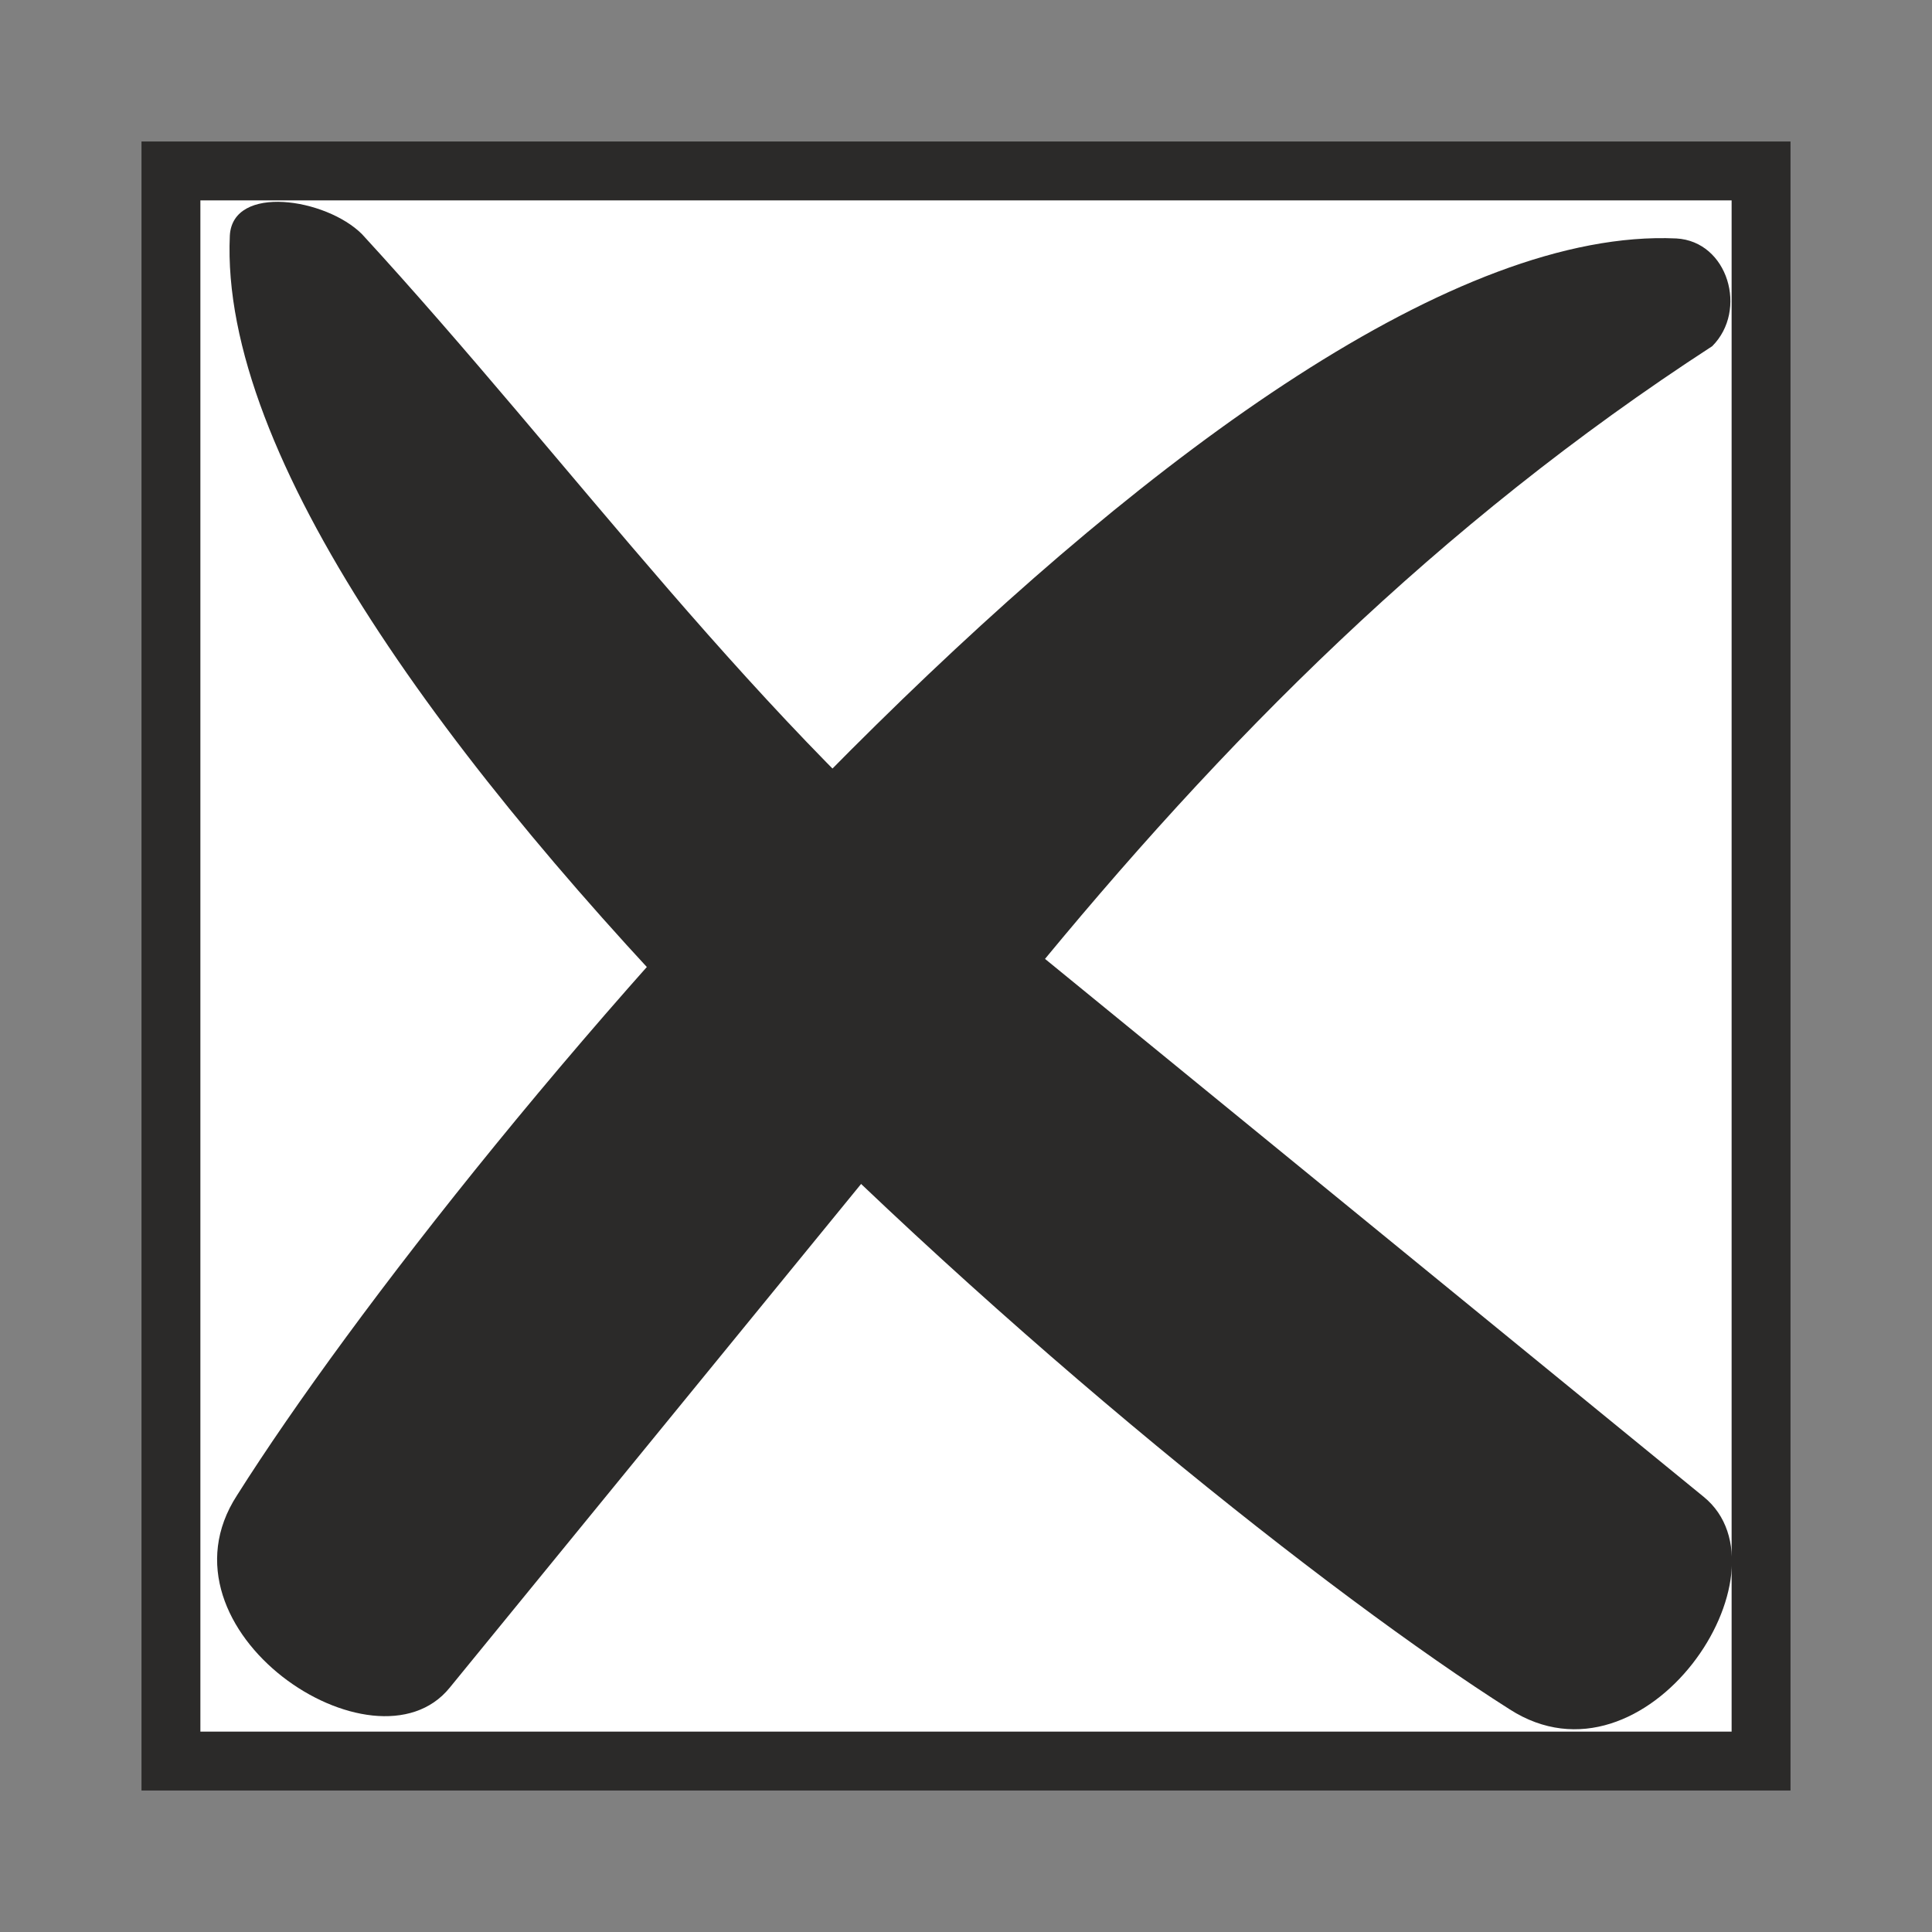 <?xml version="1.0" encoding="UTF-8"?>
<!DOCTYPE svg PUBLIC "-//W3C//DTD SVG 1.1//EN" "http://www.w3.org/Graphics/SVG/1.1/DTD/svg11.dtd">
<!-- Creator: CorelDRAW 2021 (64-Bit) -->
<svg xmlns="http://www.w3.org/2000/svg" xml:space="preserve" width="100px" height="100px" version="1.1" style="shape-rendering:geometricPrecision; text-rendering:geometricPrecision; image-rendering:optimizeQuality; fill-rule:evenodd; clip-rule:evenodd"
viewBox="0 0 13.45 13.45"
 xmlns:xlink="http://www.w3.org/1999/xlink"
 xmlns:xodm="http://www.corel.com/coreldraw/odm/2003">
 <rect x="0" y="0" width="13.45" height="13.45" fill="#808080" stroke="none"/>
 <defs>
  <style type="text/css">
   <![CDATA[
    .str0 {stroke:#2B2A29;stroke-width:0.41;stroke-miterlimit:22.926}
    .fil2 {fill:none}
    .fil0 {fill:white}
    .fil1 {fill:#2B2A29;fill-rule:nonzero}
   ]]>
  </style>
   <clipPath id="id0">
    <path d="M0 0l13.45 0 0 13.45 -13.45 0 0 -13.45z"/>
   </clipPath>
 </defs>
 <g id="Ebene_x0020_1">
  <g>
  </g>
  <g style="clip-path:url(#id0)">
   <g>
    <rect class="fil0 str0" x="1.19" y="1.19" width="11.07" height="11.07"/>
    <g id="_1614757640208">
     <path class="fil1" d="M1.6 1.64c0.02,-0.36 0.67,-0.26 0.92,-0.01 1.47,1.6 2.75,3.41 4.43,4.78l4.91 4.01c0.64,0.52 -0.4,2.09 -1.35,1.48 -2.49,-1.58 -9.05,-7.19 -8.91,-10.26z"/>
     <path class="fil1" d="M11.67 1.66c0.36,0.02 0.5,0.5 0.25,0.75 -1.91,1.24 -3.41,2.75 -4.78,4.43l-4.01 4.91c-0.52,0.64 -2.09,-0.4 -1.48,-1.34 1.58,-2.5 6.95,-8.89 10.02,-8.75z"/>
    </g>
   </g>
  </g>
  <polygon class="fil2" points="0,0 13.45,0 13.45,13.45 0,13.45 "/>
 </g>
</svg>
